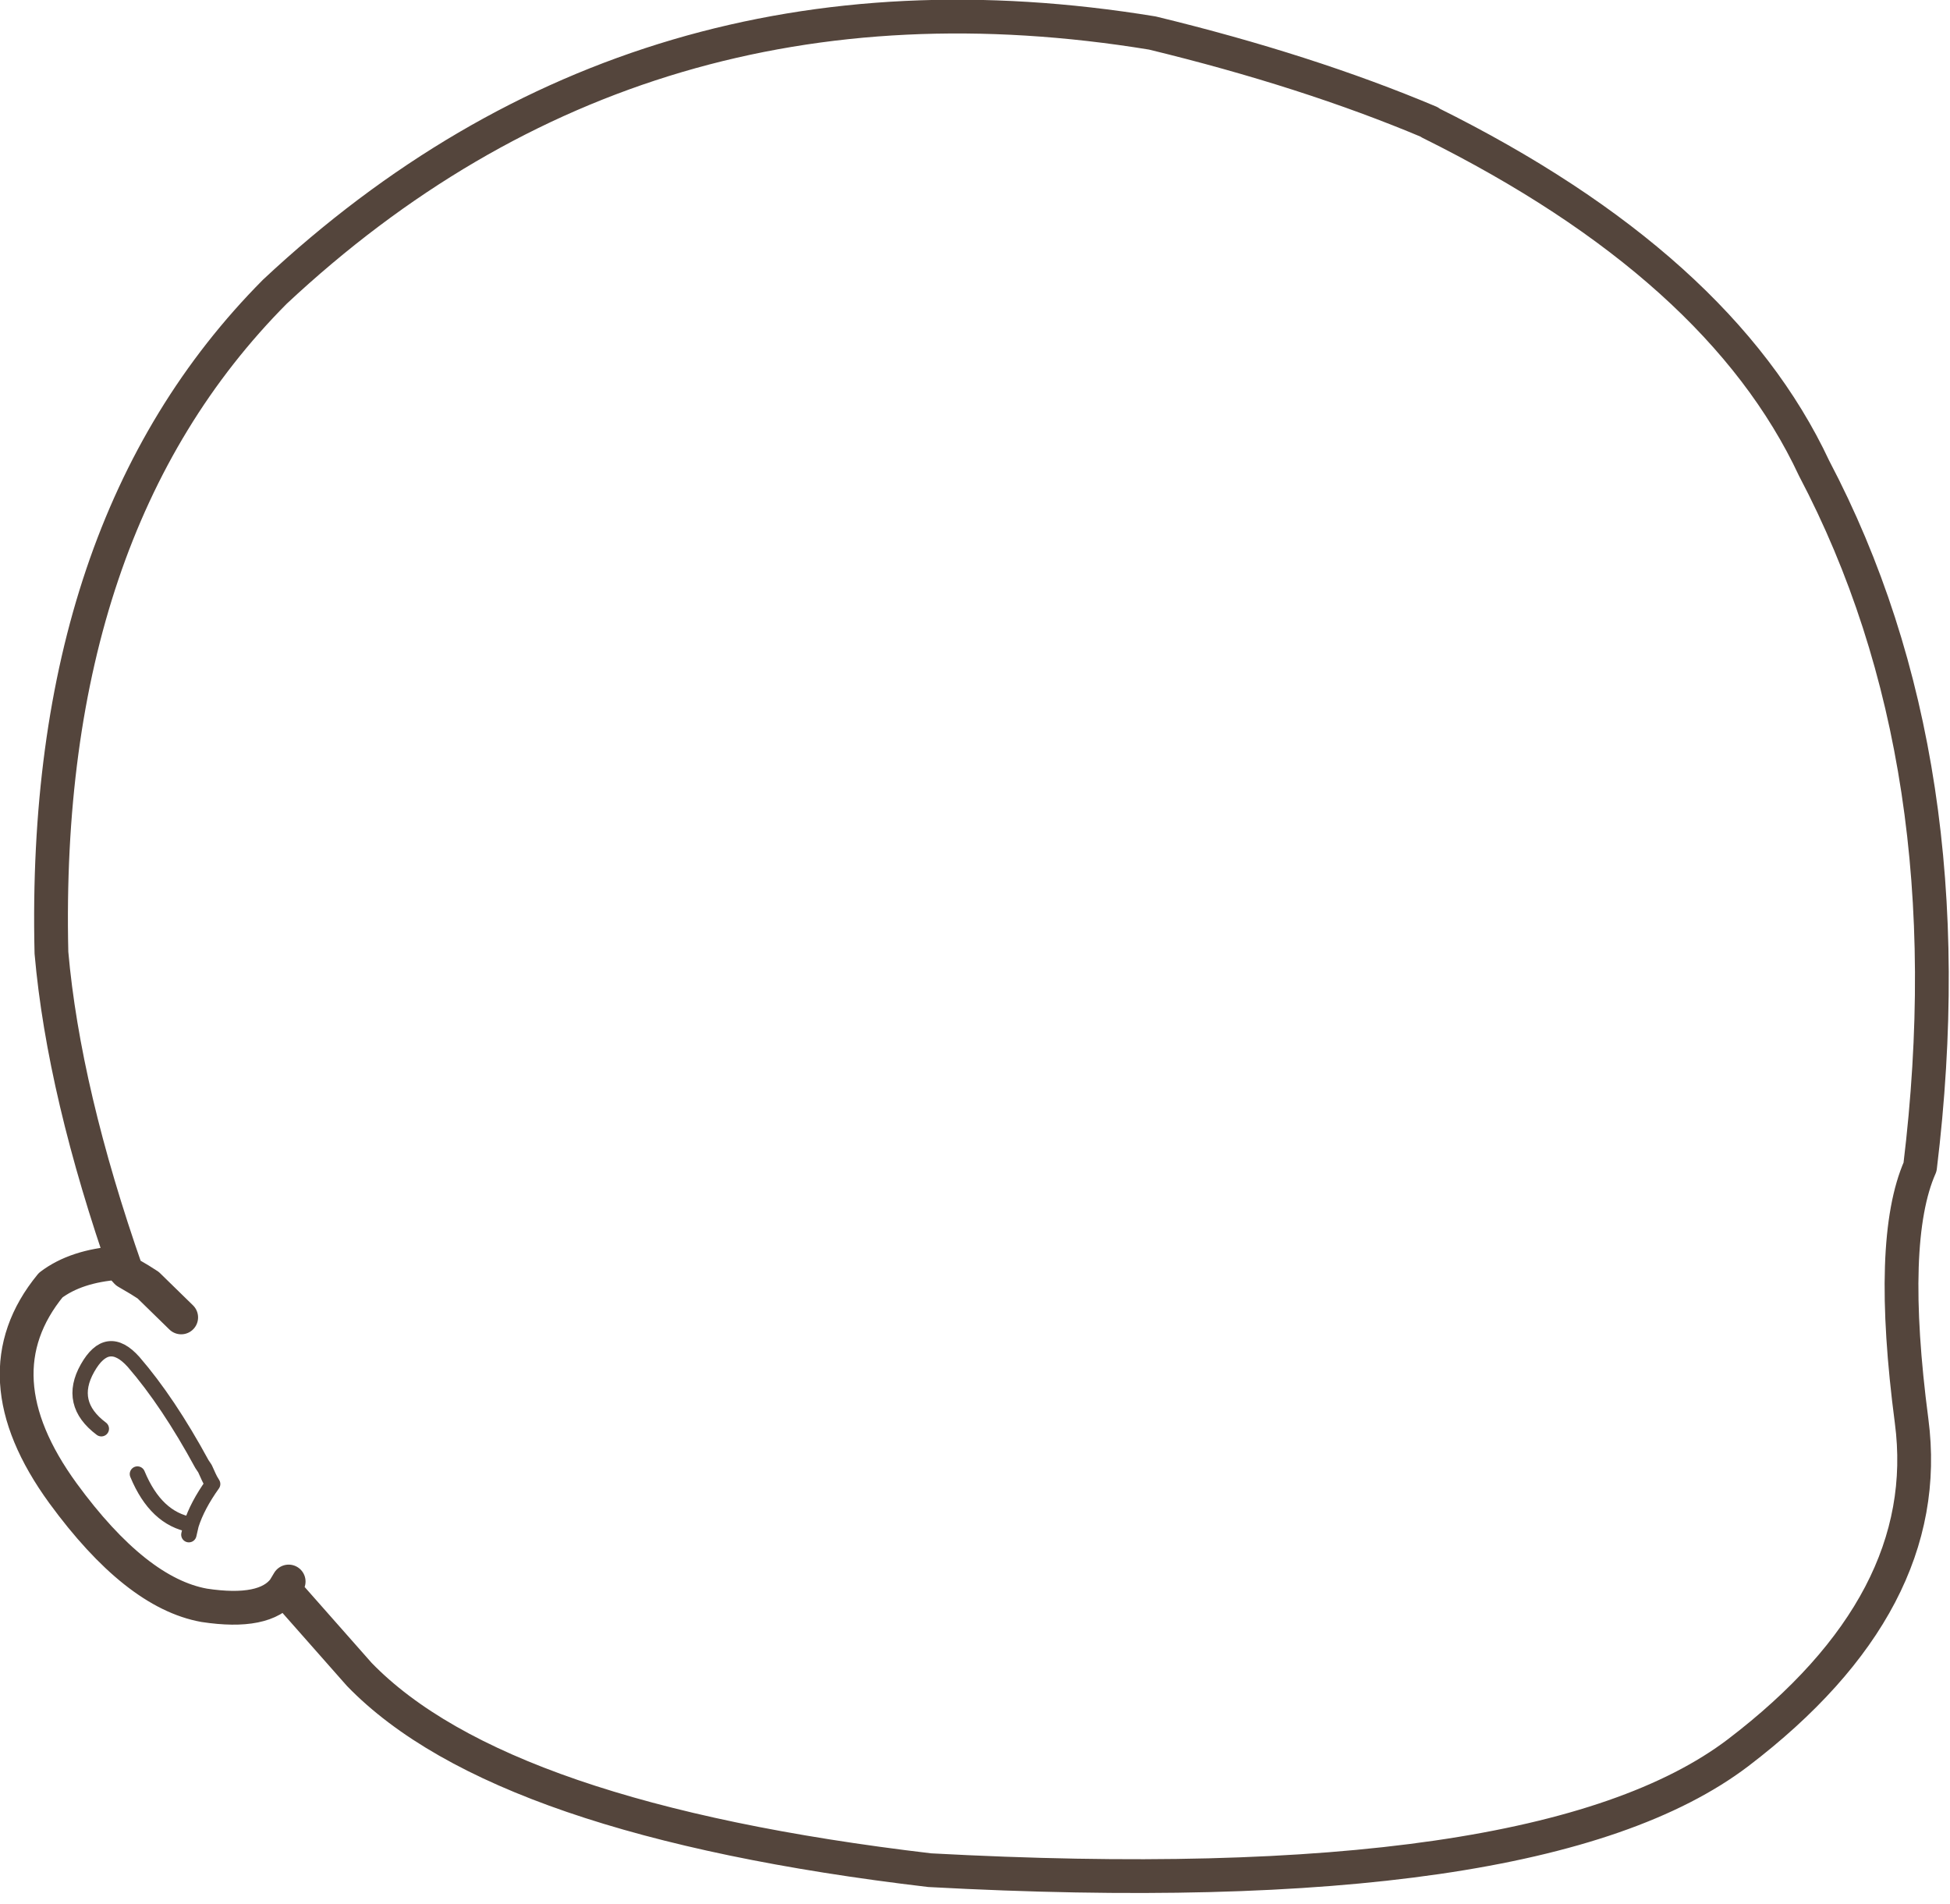 <?xml version="1.0" encoding="utf-8"?>
<svg version="1.1" id="Layer_1"
xmlns="http://www.w3.org/2000/svg"
xmlns:xlink="http://www.w3.org/1999/xlink"
xmlns:author="http://www.sothink.com"
width="127px" height="124px"
xml:space="preserve">
<g id="7956" transform="matrix(1, 0, 0, 1, 63.45, 61.65)">
<path style="fill:none;stroke-width:1;stroke-linecap:round;stroke-linejoin:round;stroke-miterlimit:3;stroke:#54453C;stroke-opacity:1" d="M-56.85,31.4Q-59.05 29.75 -57.75 27.45Q-56.45 25.15 -54.75 27.05Q-52.5 29.65 -50.3 33.7L-50.1 34L-49.85 34.55L-49.75 34.75L-49.6 35Q-50.6 36.4 -51 37.65L-51.15 38.3M-51,37.65Q-53.3 37.25 -54.5 34.35" />
<path style="fill:none;stroke-width:2.2;stroke-linecap:round;stroke-linejoin:round;stroke-miterlimit:3;stroke:#54453C;stroke-opacity:1" d="M-44.65,41.35L-44.95 41.85L-40.05 47.4Q-30.9 56.85 -2.9 60.15Q36.85 62.3 49.75 52.5Q62.6 42.7 61.05 30.9Q59.5 19.1 61.6 14.35Q64.8 -11.95 54.7 -31.15Q48.55 -44.3 29.7 -53.65L29.65 -53.7Q21.7 -57.05 11.6 -59.5Q-21.7 -64.95 -45.55 -42.65Q-60.75 -27.35 -60.1 0.4Q-59.3 9.5 -55.2 21.2L-54.35 21.7L-53.8 22.05L-51.65 24.15M-55.2,21.2L-55.75 20.6Q-58.5 20.8 -60.15 22.05Q-64.95 27.9 -59.35 35.6Q-54.6 42.1 -50.15 42.9Q-46.2 43.5 -44.95 41.85" />
</g>
</svg>
